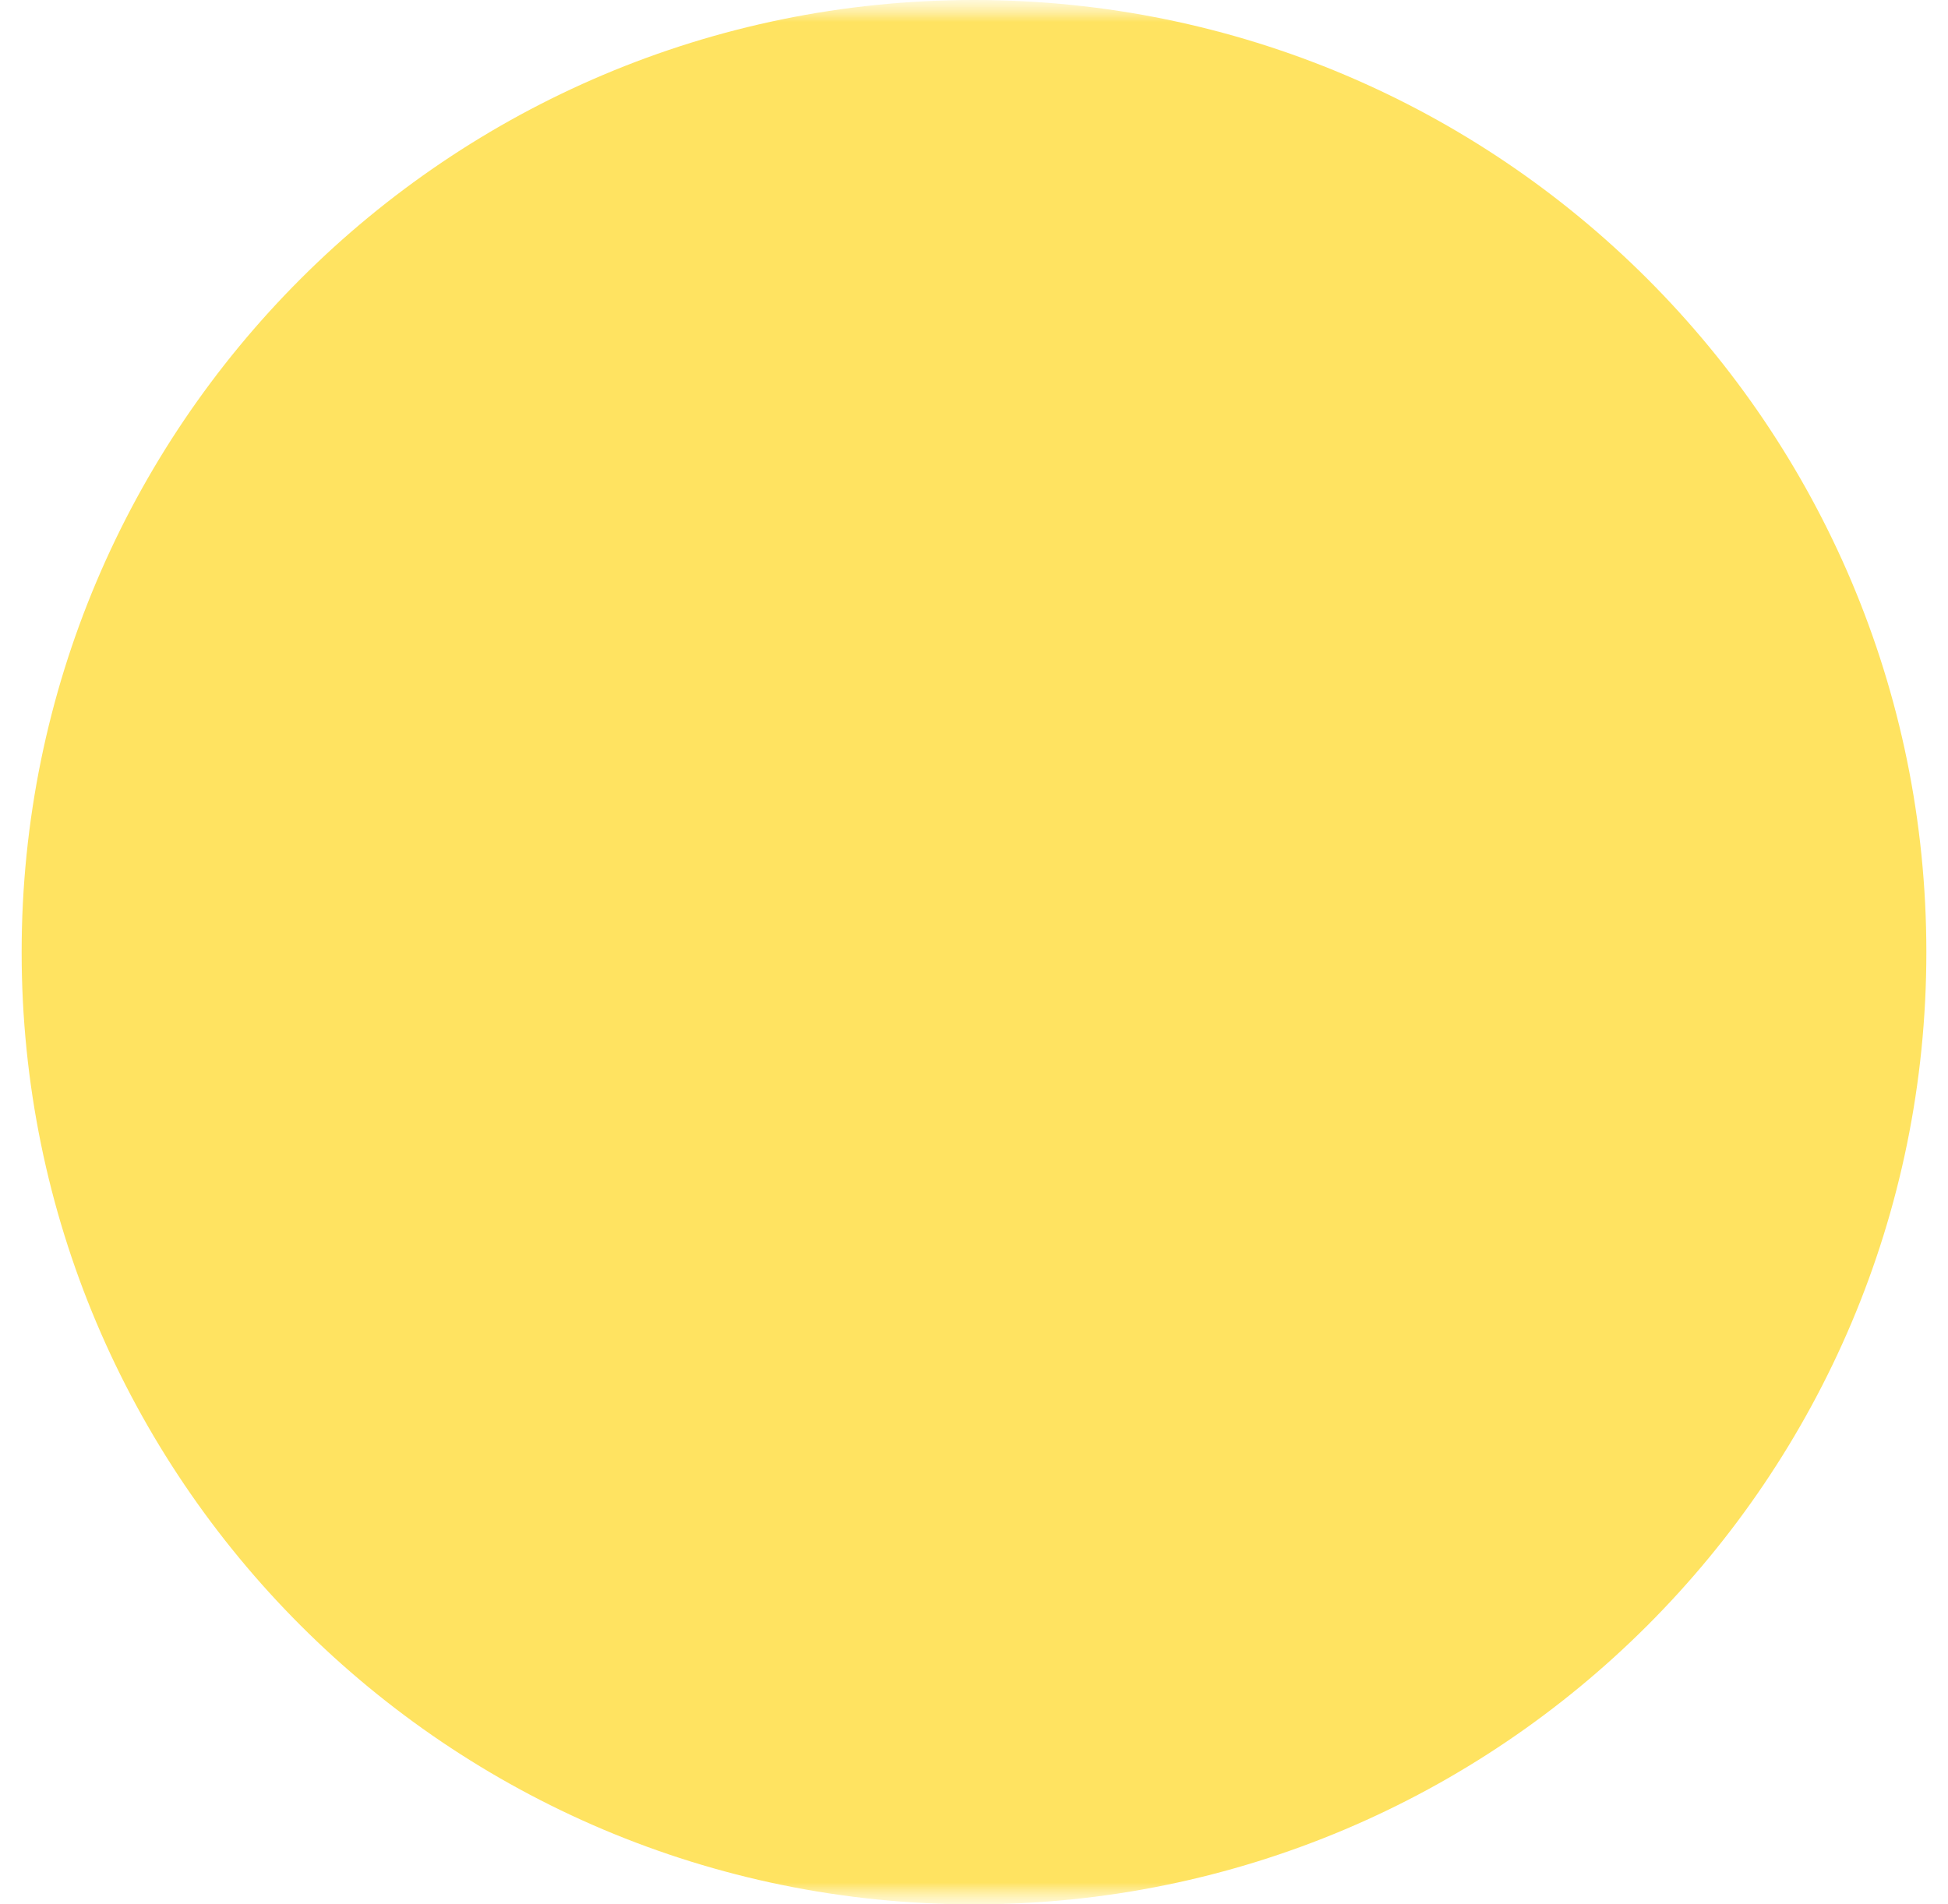 <svg width="45" height="44" viewBox="0 0 45 44" fill="none" xmlns="http://www.w3.org/2000/svg">
<g clip-path="url(#clip0_3378_4036)">
<mask id="mask0_3378_4036" style="mask-type:luminance" maskUnits="userSpaceOnUse" x="0" y="0" width="45" height="44">
<path d="M45 0H0V44H45V0Z" fill="white"/>
</mask>
<g mask="url(#mask0_3378_4036)">
<mask id="mask1_3378_4036" style="mask-type:luminance" maskUnits="userSpaceOnUse" x="0" y="0" width="45" height="44">
<path d="M45 0H0V44H45V0Z" fill="white"/>
</mask>
<g mask="url(#mask1_3378_4036)">
<path d="M22.5 44C34.65 44 44.5 34.15 44.5 22C44.5 9.85 34.65 0 22.5 0C10.35 0 0.5 9.85 0.5 22C0.5 34.15 10.35 44 22.5 44Z" fill="#FFE361"/>
</g>
</g>
</g>
<defs>
<clipPath id="clip0_3378_4036">
<rect width="45" height="44" fill="white"/>
</clipPath>
</defs>
</svg>
